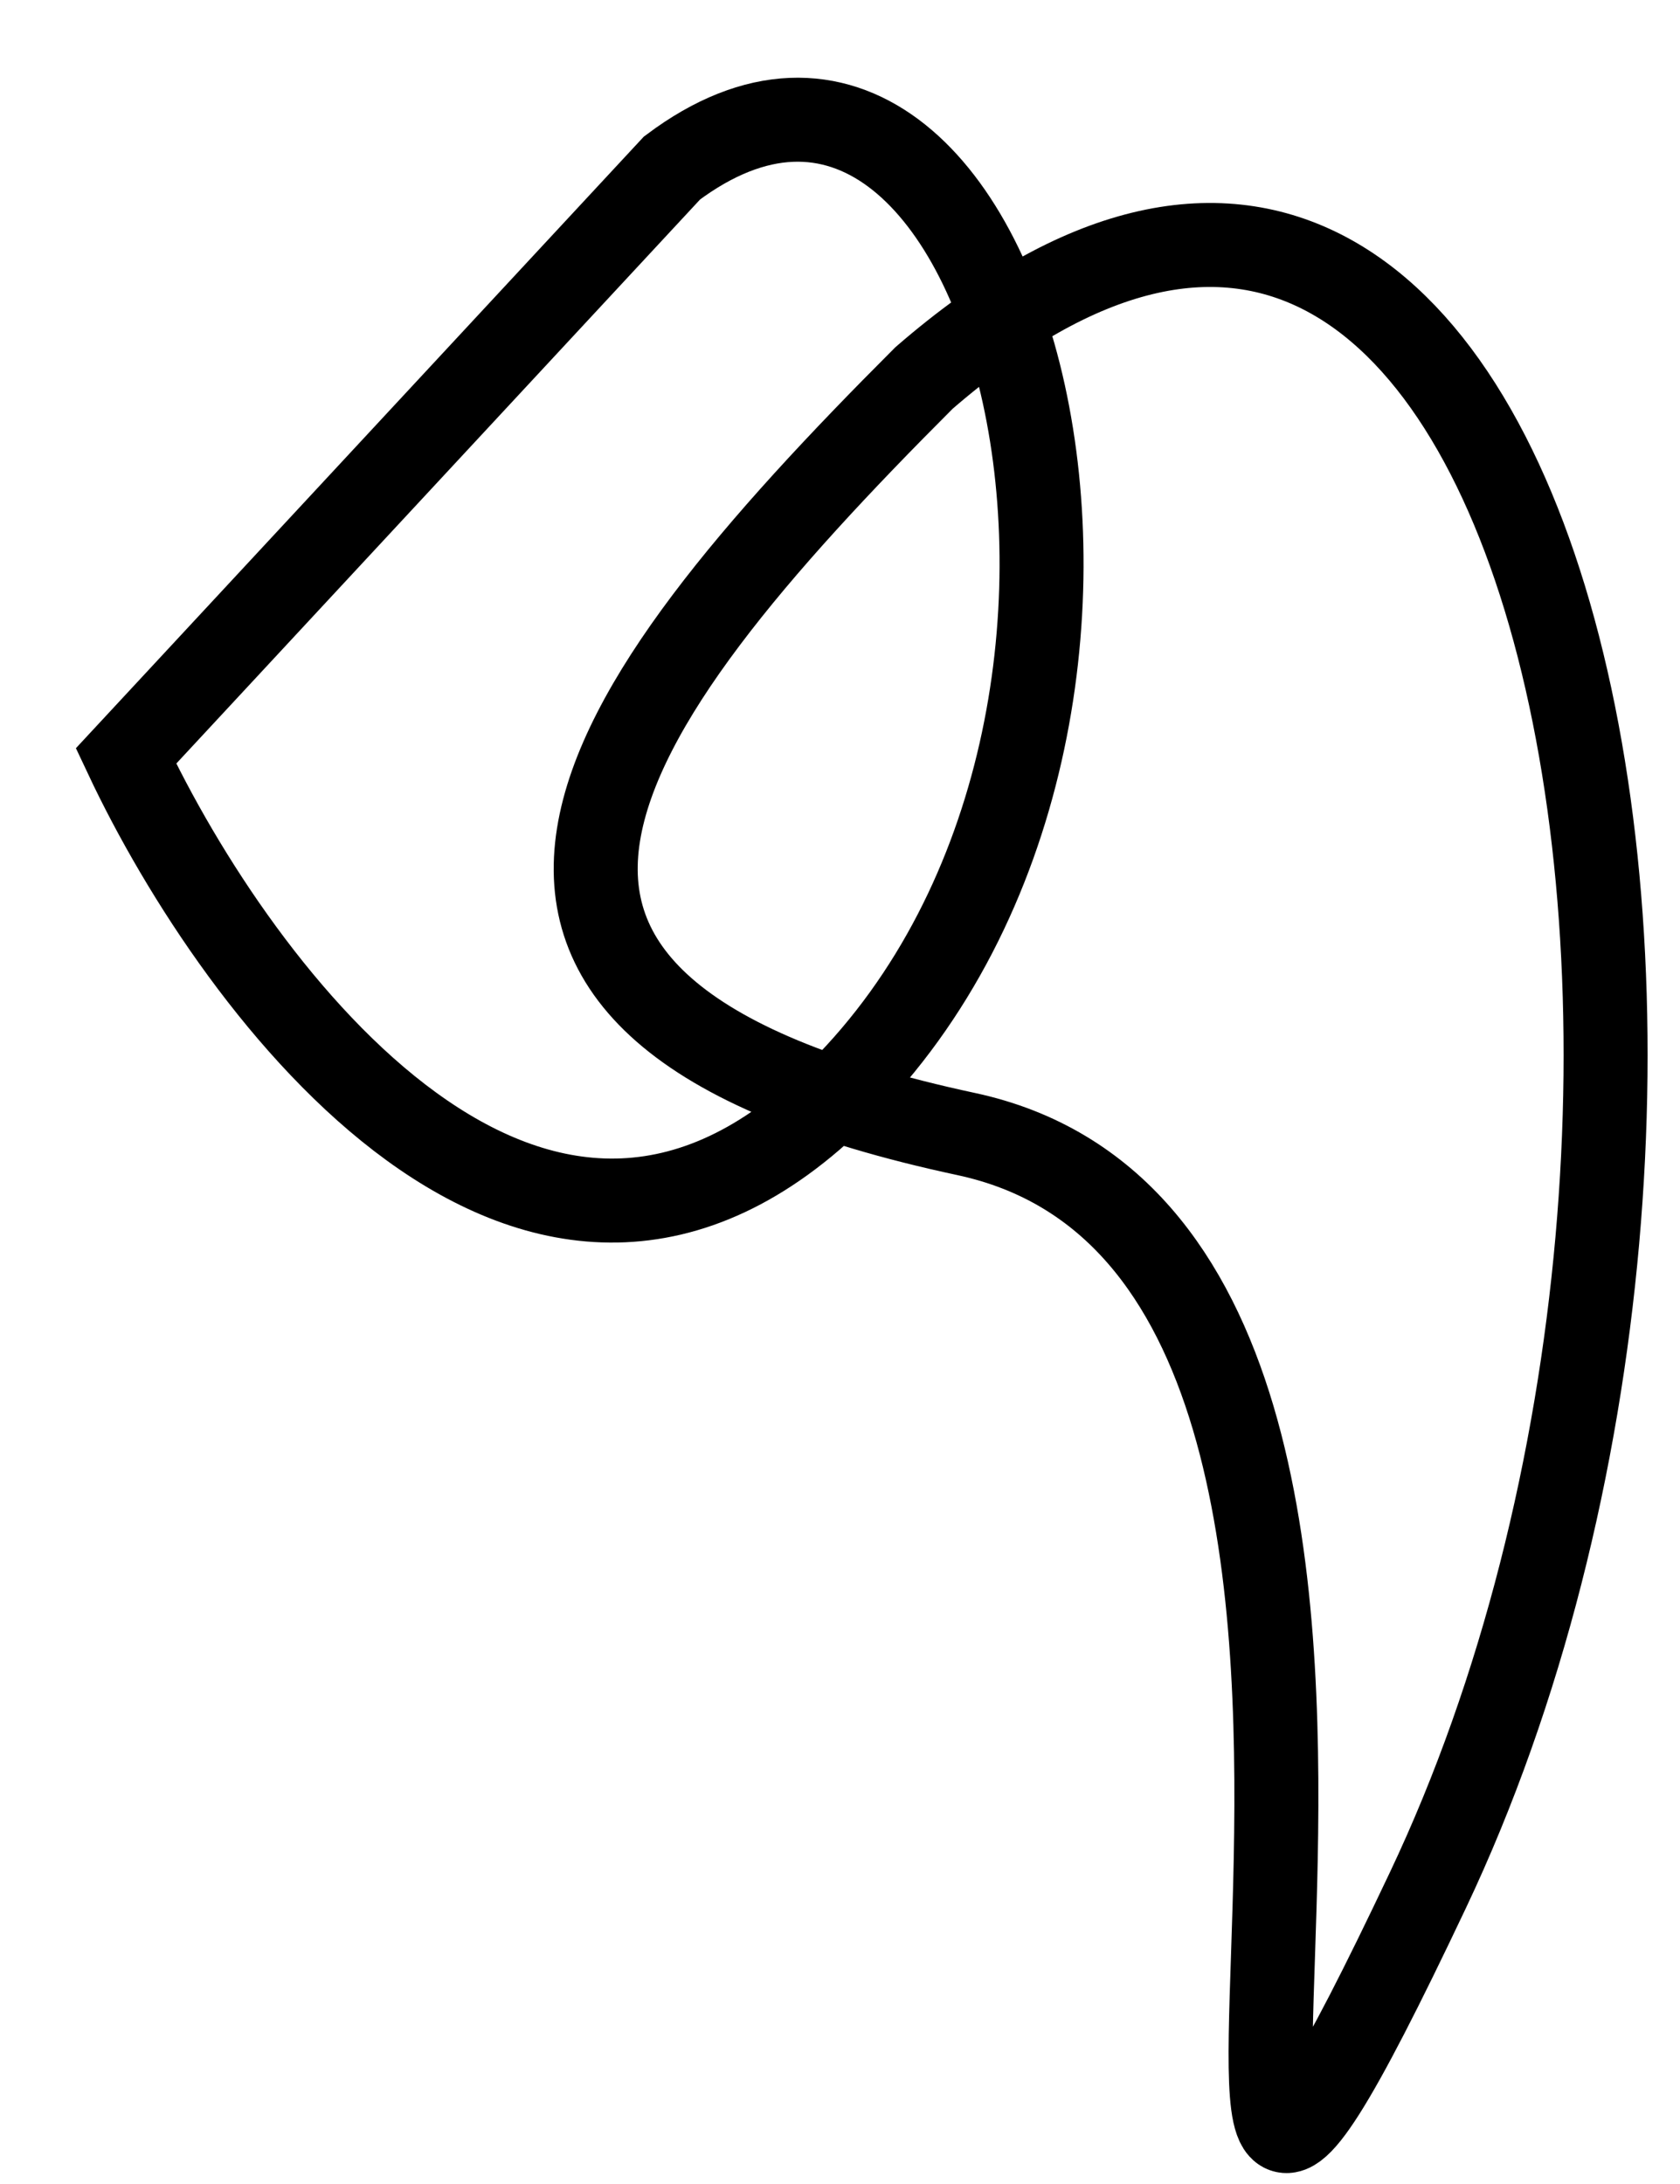 <svg width="20" height="26" viewBox="0 0 20 26" fill="none" xmlns="http://www.w3.org/2000/svg">
<path d="M1.5 9L8 2C12 -1 14.5 8.5 10 13C6.4 16.6 2.833 11.833 1.5 9Z M11.5 13.5C4.5 12 7 8.5 11 4.5C18.5 -2 21.5 13 17 22.5C12.5 32 18.5 15 11.5 13.5Z" stroke="black"/>
</svg>
